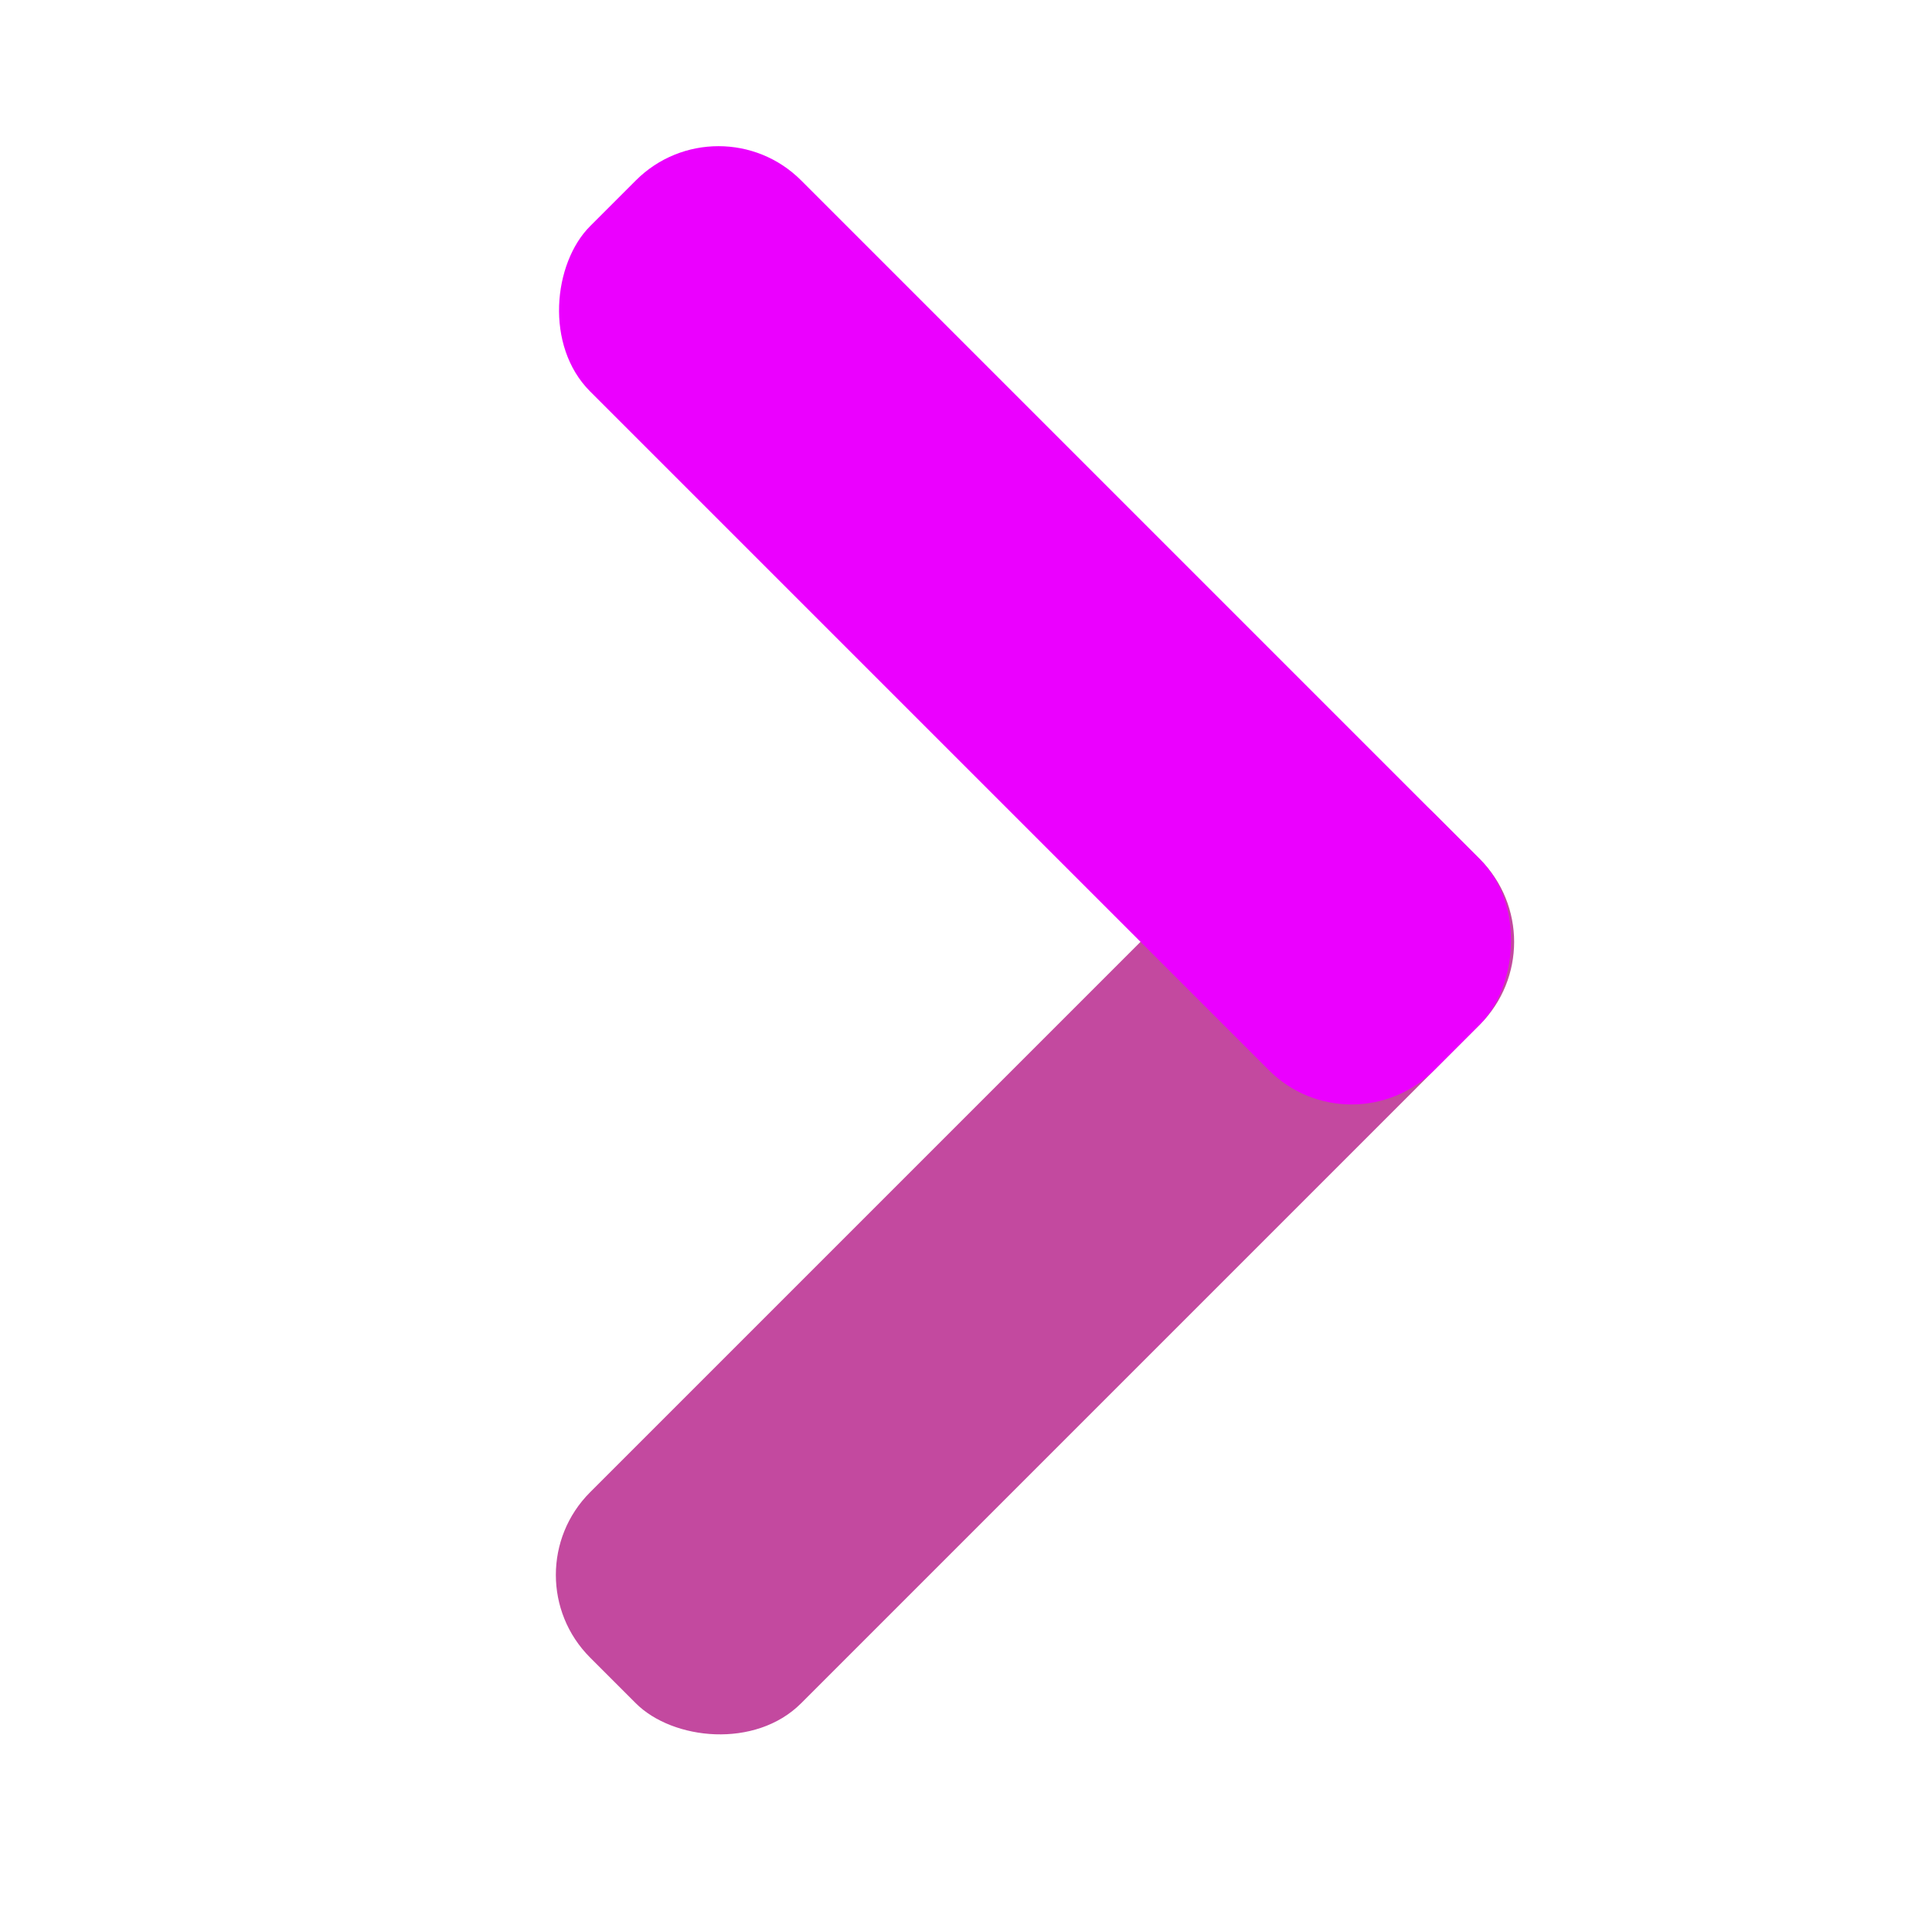 <?xml version="1.0" encoding="UTF-8" standalone="no"?>
<svg
   xmlns:dc="http://purl.org/dc/elements/1.1/"
   xmlns:cc="http://creativecommons.org/ns#"
   xmlns:rdf="http://www.w3.org/1999/02/22-rdf-syntax-ns#"
   xmlns:svg="http://www.w3.org/2000/svg"
   xmlns="http://www.w3.org/2000/svg"
   xmlns:sodipodi="http://sodipodi.sourceforge.net/DTD/sodipodi-0.dtd"
   xmlns:inkscape="http://www.inkscape.org/namespaces/inkscape"
   width="200"
   height="200"
   viewBox="0 0 52.917 52.917"
   version="1.1"
   id="svg62"
   inkscape:version="1.0.2-2 (e86c870879, 2021-01-15)"
   sodipodi:docname="next.svg">
  <defs
     id="defs56" />
  <sodipodi:namedview
     id="base"
     pagecolor="#ffffff"
     bordercolor="#666666"
     borderopacity="1.0"
     inkscape:pageopacity="0.0"
     inkscape:pageshadow="2"
     inkscape:zoom="2.8"
     inkscape:cx="198.41697"
     inkscape:cy="214.54656"
     inkscape:document-units="px"
     inkscape:current-layer="layer1"
     inkscape:document-rotation="0"
     showgrid="false"
     units="px"
     inkscape:window-width="1918"
     inkscape:window-height="2037"
     inkscape:window-x="1909"
     inkscape:window-y="0"
     inkscape:window-maximized="0" />
  <g
     inkscape:label="Layer 1"
     inkscape:groupmode="layer"
     id="layer1">
    <rect
       style="fill:#c3499f;fill-opacity:1;stroke:#000000;stroke-width:0.265;stroke-miterlimit:4;stroke-dasharray:none;stroke-opacity:0"
       id="rect33379"
       width="32.695"
       height="8.174"
       x="-12.021"
       y="-48.504"
       rx="3.201"
       transform="rotate(135)" />
    <rect
       style="fill:#eb00ff;fill-opacity:1;stroke:#000000;stroke-width:0.265;stroke-miterlimit:4;stroke-dasharray:none;stroke-opacity:0"
       id="rect33381"
       width="32.695"
       height="8.174"
       x="-48.504"
       y="3.848"
       rx="3.201"
       transform="rotate(-135)" />
  </g>
</svg>
